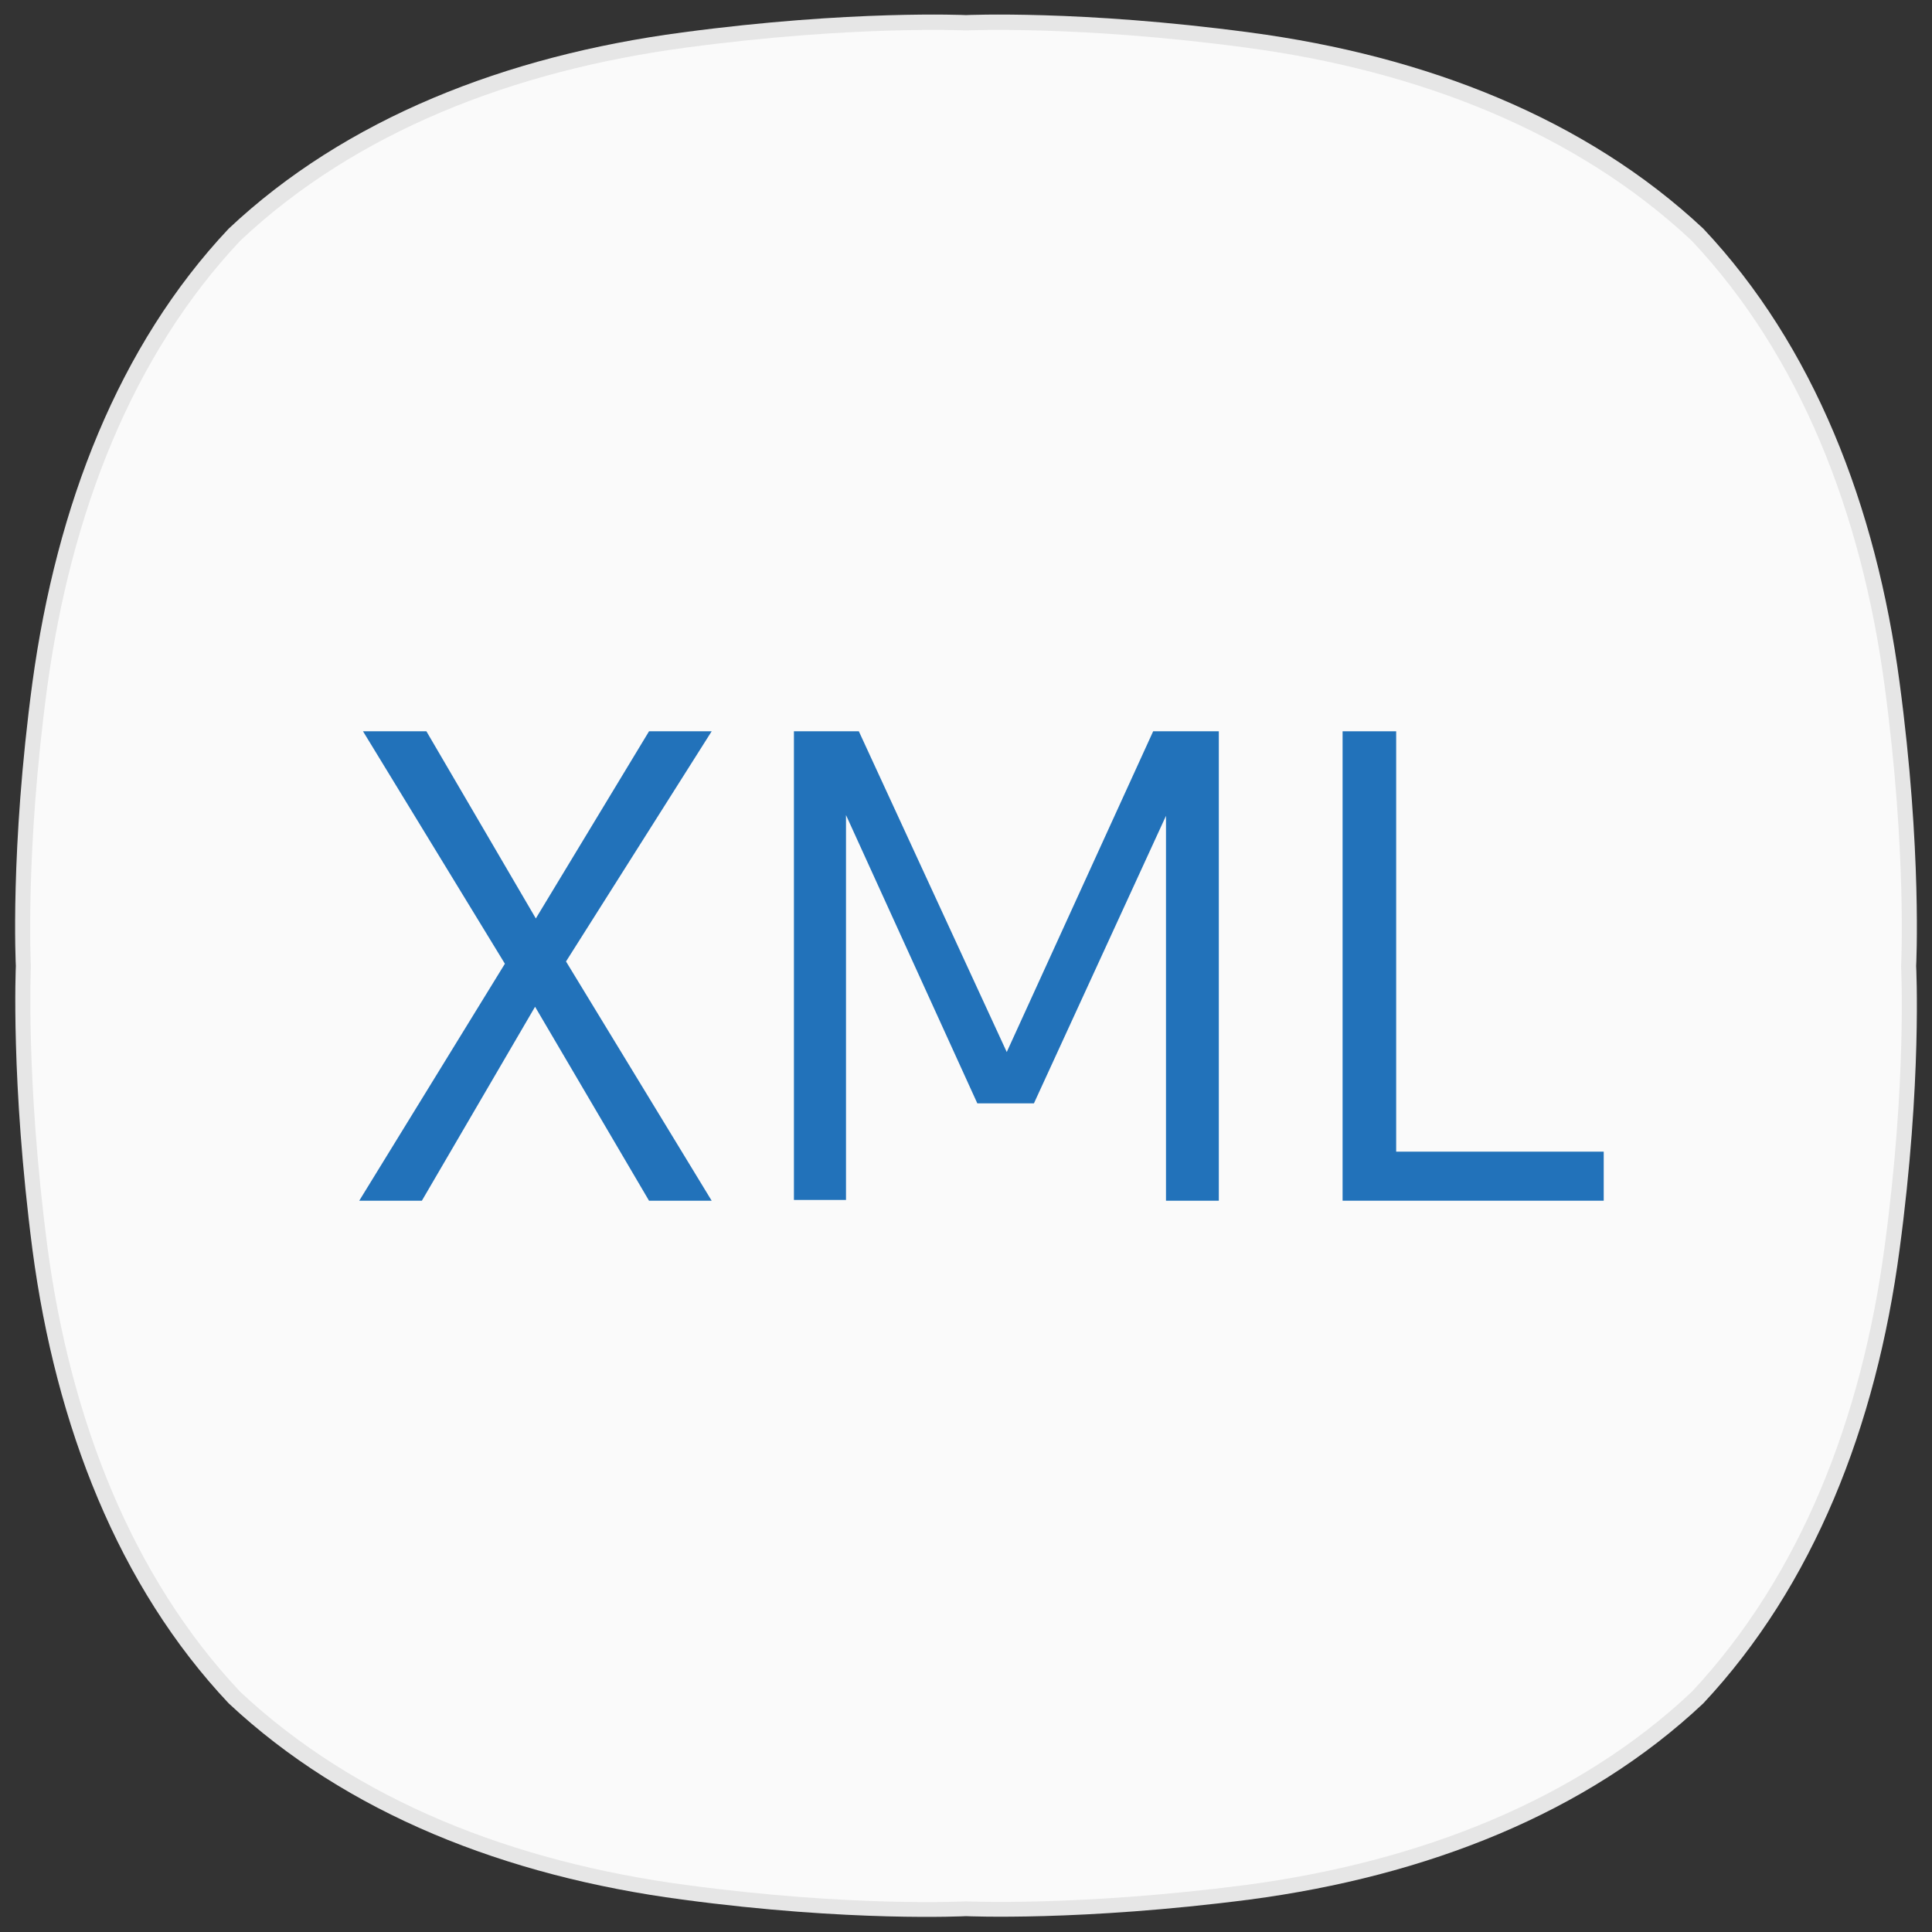 <?xml version="1.0" encoding="UTF-8" standalone="no"?>
<!-- Generator: Adobe Illustrator 23.0.0, SVG Export Plug-In . SVG Version: 6.00 Build 0)  -->

<svg
   xmlns:dc="http://purl.org/dc/elements/1.1/"
   xmlns:cc="http://creativecommons.org/ns#"
   xmlns:rdf="http://www.w3.org/1999/02/22-rdf-syntax-ns#"
   xmlns:svg="http://www.w3.org/2000/svg"
   xmlns="http://www.w3.org/2000/svg"
   xmlns:sodipodi="http://sodipodi.sourceforge.net/DTD/sodipodi-0.dtd"
   xmlns:inkscape="http://www.inkscape.org/namespaces/inkscape"
   version="1.1"
   id="레이어_1"
   x="0px"
   y="0px"
   viewBox="0 0 256 256"
   style="enable-background:new 0 0 256 256;"
   xml:space="preserve"
   sodipodi:docname="text-xml.svg"
   inkscape:version="0.92.5 (2060ec1f9f, 2020-04-08)"><rect x="0" y="0" width="256" height="256" fill="#333333" stroke="none"/><defs
   id="defs19" /><sodipodi:namedview
   pagecolor="#ffffff"
   bordercolor="#666666"
   borderopacity="1"
   objecttolerance="10"
   gridtolerance="10"
   guidetolerance="10"
   inkscape:pageopacity="0"
   inkscape:pageshadow="2"
   inkscape:window-width="1262"
   inkscape:window-height="480"
   id="namedview17"
   showgrid="false"
   inkscape:zoom="0.921875"
   inkscape:cx="136.67797"
   inkscape:cy="128"
   inkscape:window-x="72"
   inkscape:window-y="28"
   inkscape:window-maximized="0"
   inkscape:current-layer="레이어_1" />
<style
   type="text/css"
   id="style2">
	.st0{fill:#E96C89;}
	.st1{fill:#3459B5;}
	.st2{fill:#FFFFFF;}
</style>
<path
   class="st0"
   d="M251.7,90.4c-3.1-23.4-11.4-44.6-26-60.1l0,0c-15.6-14.6-36.7-22.9-60.1-26C143.2,1.3,128,2,128,2  s-15.2-0.7-37.6,2.3C67,7.4,45.8,15.7,30.3,30.3C15.7,45.8,7.5,67,4.3,90.4c-3,22.3-2.2,37.6-2.2,37.6s-0.7,15.2,2.2,37.6  c3.1,23.4,11.4,44.6,26,60.1l0,0c15.6,14.6,36.7,22.9,60.1,26c22.3,3,37.6,2.2,37.6,2.2s15.2,0.7,37.6-2.2  c23.4-3.1,44.6-11.4,60.1-26l0,0c14.6-15.6,22.9-36.7,26-60.1c3-22.3,2.2-37.6,2.2-37.6S254.7,112.8,251.7,90.4"
   id="path4"
   style="fill:#e6e6e6;fill-opacity:1" />
<path
   class="st1"
   d="M 249.741,91.033 C 246.69,68.003 238.521,47.139 224.152,31.885 v 0 C 208.8,17.516 188.034,9.347 165.004,6.296 142.959,3.344 128,4.033 128,4.033 c 0,0 -14.959,-0.689 -37.004,2.264 C 67.966,9.347 47.102,17.516 31.848,31.885 17.479,47.139 9.409,68.003 6.259,91.033 3.307,112.979 4.094,128.037 4.094,128.037 c 0,0 -0.689,14.959 2.165,37.004 3.051,23.029 11.219,43.894 25.588,59.148 v 0 C 47.2,238.558 67.966,246.727 90.996,249.778 112.942,252.73 128,251.943 128,251.943 c 0,0 14.959,0.689 37.004,-2.165 23.029,-3.051 43.894,-11.219 59.148,-25.588 v 0 c 14.369,-15.353 22.537,-36.119 25.588,-59.148 2.952,-21.947 2.165,-37.004 2.165,-37.004 0,0 0.787,-14.959 -2.165,-37.004"
   id="path6"
   inkscape:connector-curvature="0"
   style="fill:#fafafa;stroke-width:0.984" />
<g
   id="g14"
   style="fill:#2272ba;fill-opacity:1">
	<path
   class="st2"
   d="m 86,159.1 -15.1,-25.7 -15,25.7 H 47.6 L 66.9,127.7 48.1,96.9 h 8.4 L 71,121.7 86,96.9 h 8.3 L 75,127.4 94.3,159.1 Z"
   id="path8"
   inkscape:connector-curvature="0"
   style="fill:#2272ba;fill-opacity:1" />
	<path
   class="st2"
   d="m 161.5,96.9 v 62.2 h -7 v -51 L 137,146.2 h -7.5 L 112.1,108 v 51 h -6.9 V 96.9 h 8.6 l 19.6,42.5 19.4,-42.5 z"
   id="path10"
   inkscape:connector-curvature="0"
   style="fill:#2272ba;fill-opacity:1" />
	<path
   class="st2"
   d="m 212.5,152.6 v 6.5 H 177.9 V 96.9 h 7.1 v 55.7 z"
   id="path12"
   inkscape:connector-curvature="0"
   style="fill:#2272ba;fill-opacity:1" />
</g>
<style
   id="style831"
   type="text/css">
	.st0{fill:#E6E6E6;}
	.st1{fill:#FAFAFA;}
	.st2{fill:#2272BA;}
</style></svg>